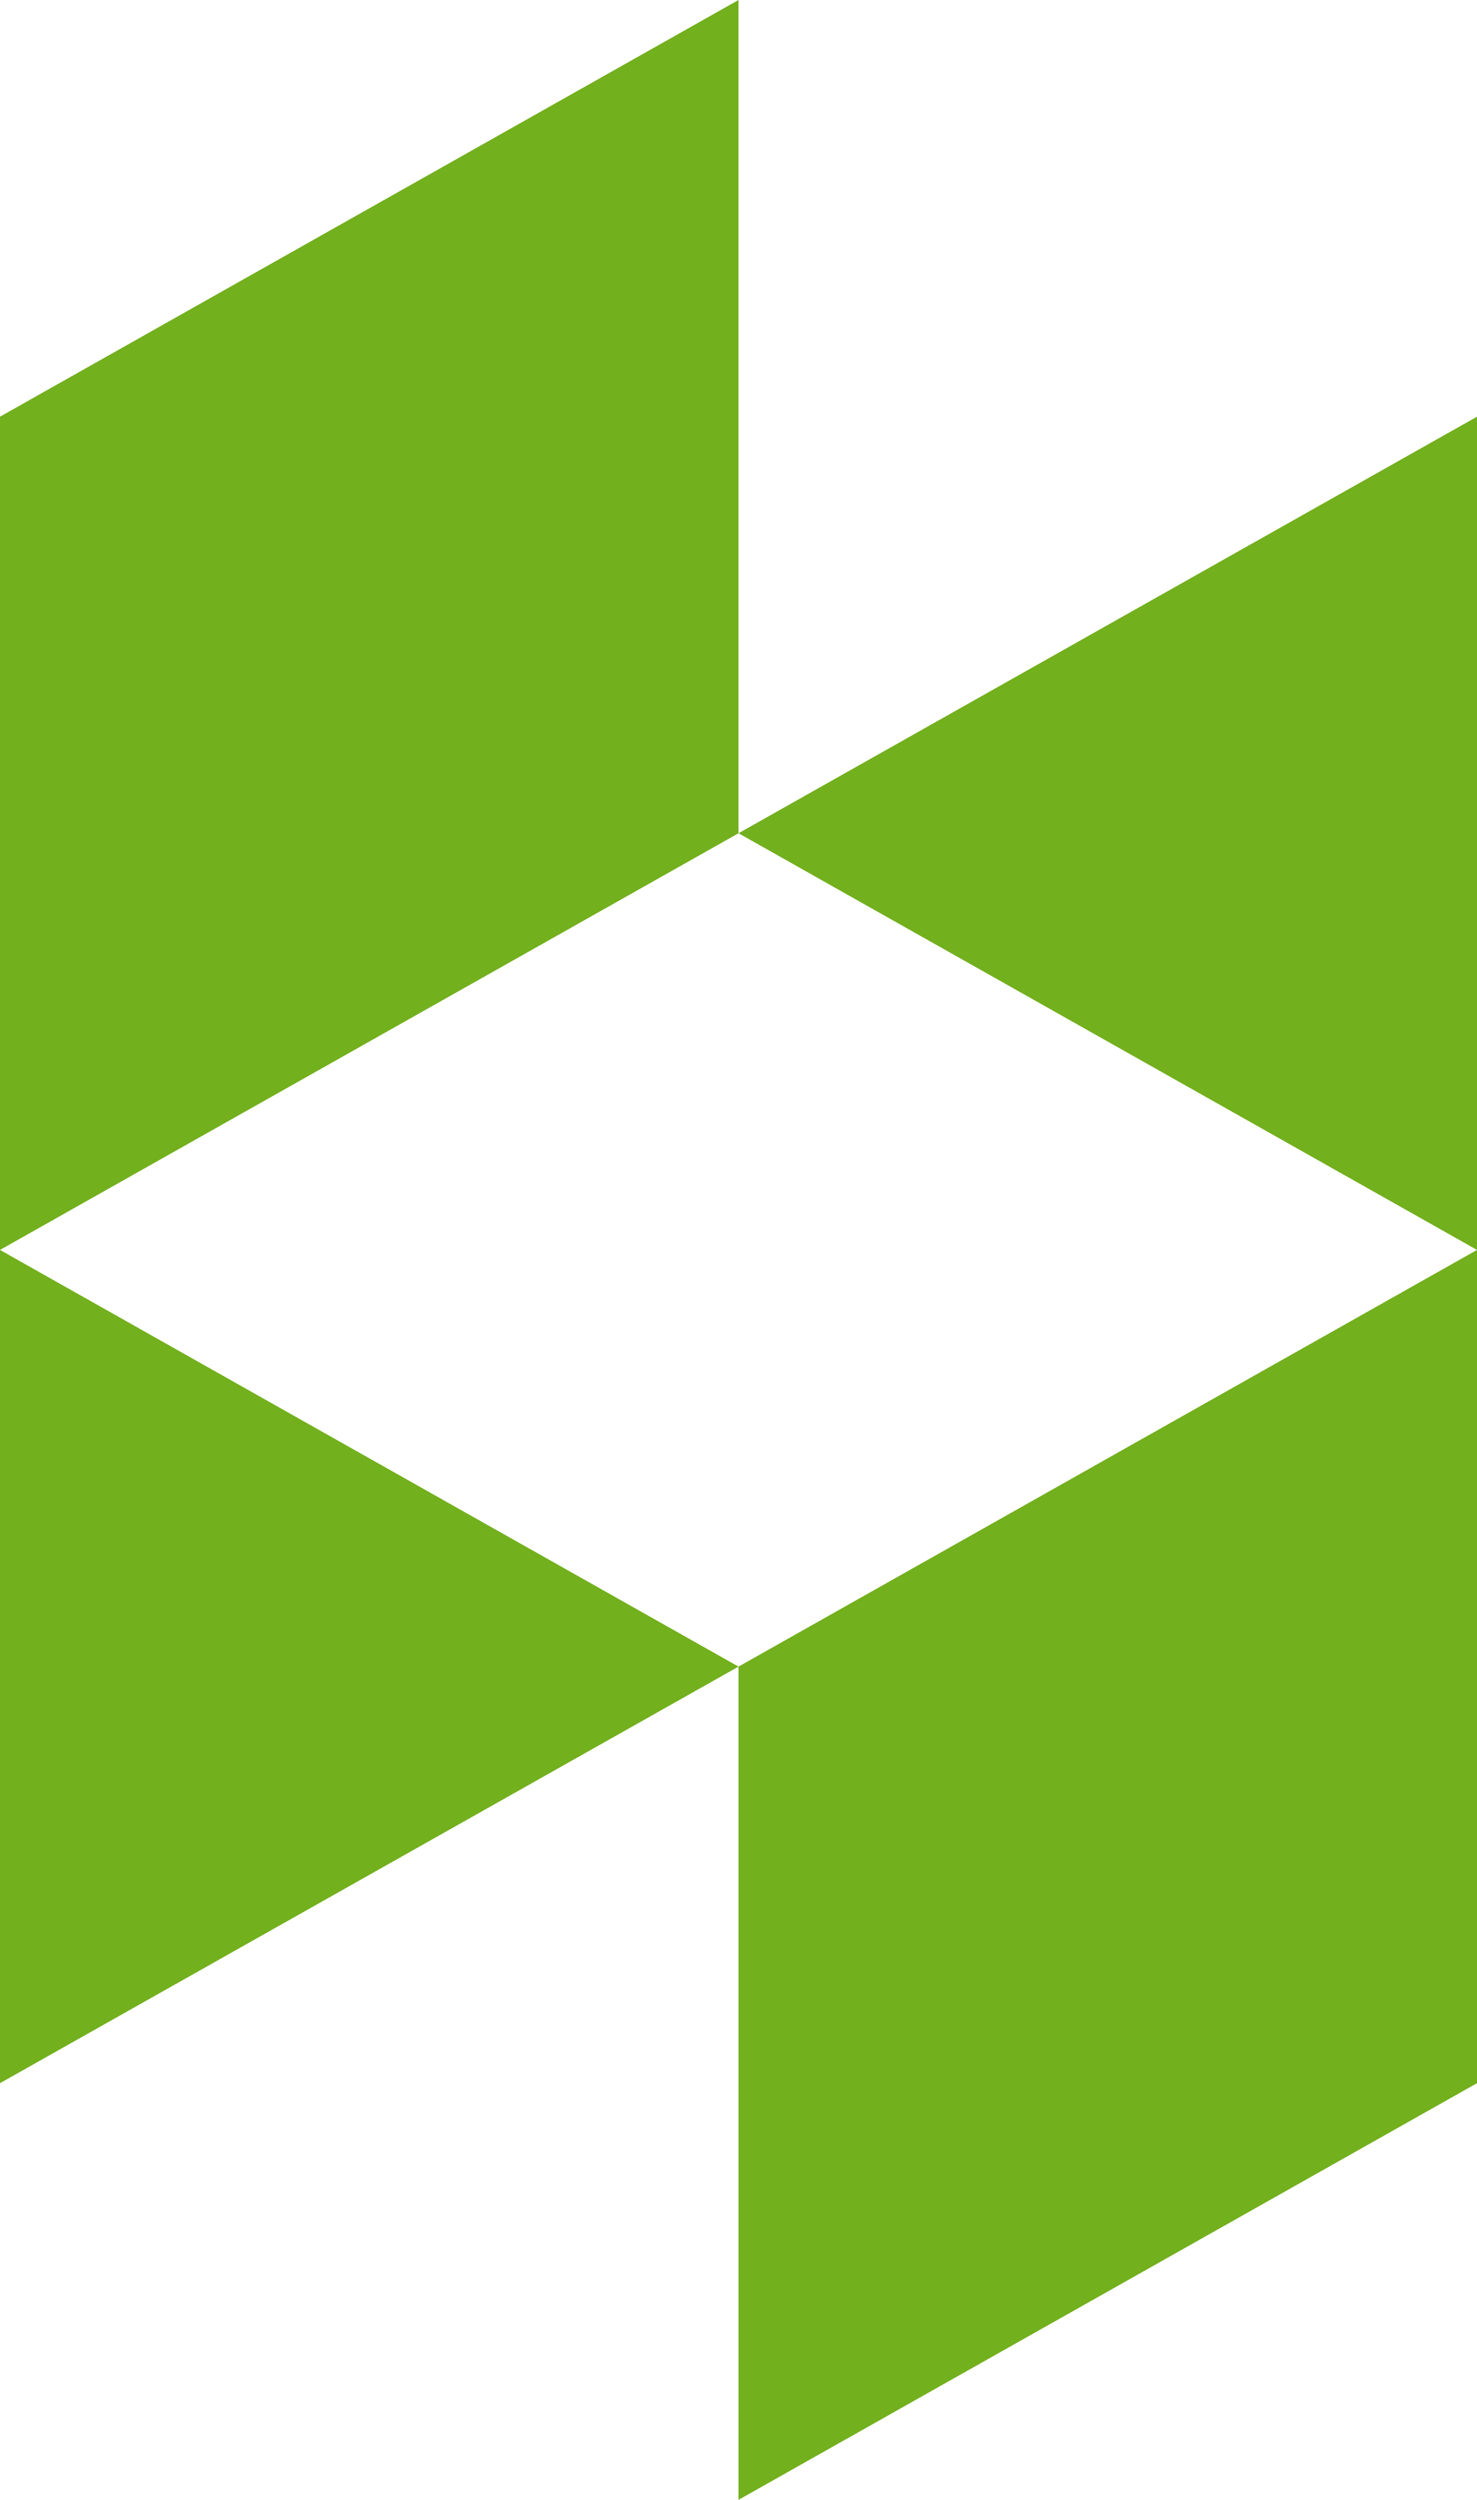 <svg xmlns="http://www.w3.org/2000/svg" width="13" height="22" viewBox="0 0 13 22">
    <g fill="#72B01D" fill-rule="evenodd">
        <path d="M0 3.667L6.5 0v7.333L0 11zM0 11l6.5 3.667L0 18.333zM13 3.667L6.5 7.333 13 11zM6.5 14.667L13 11v7.333L6.5 22z"/>
    </g>
</svg>
